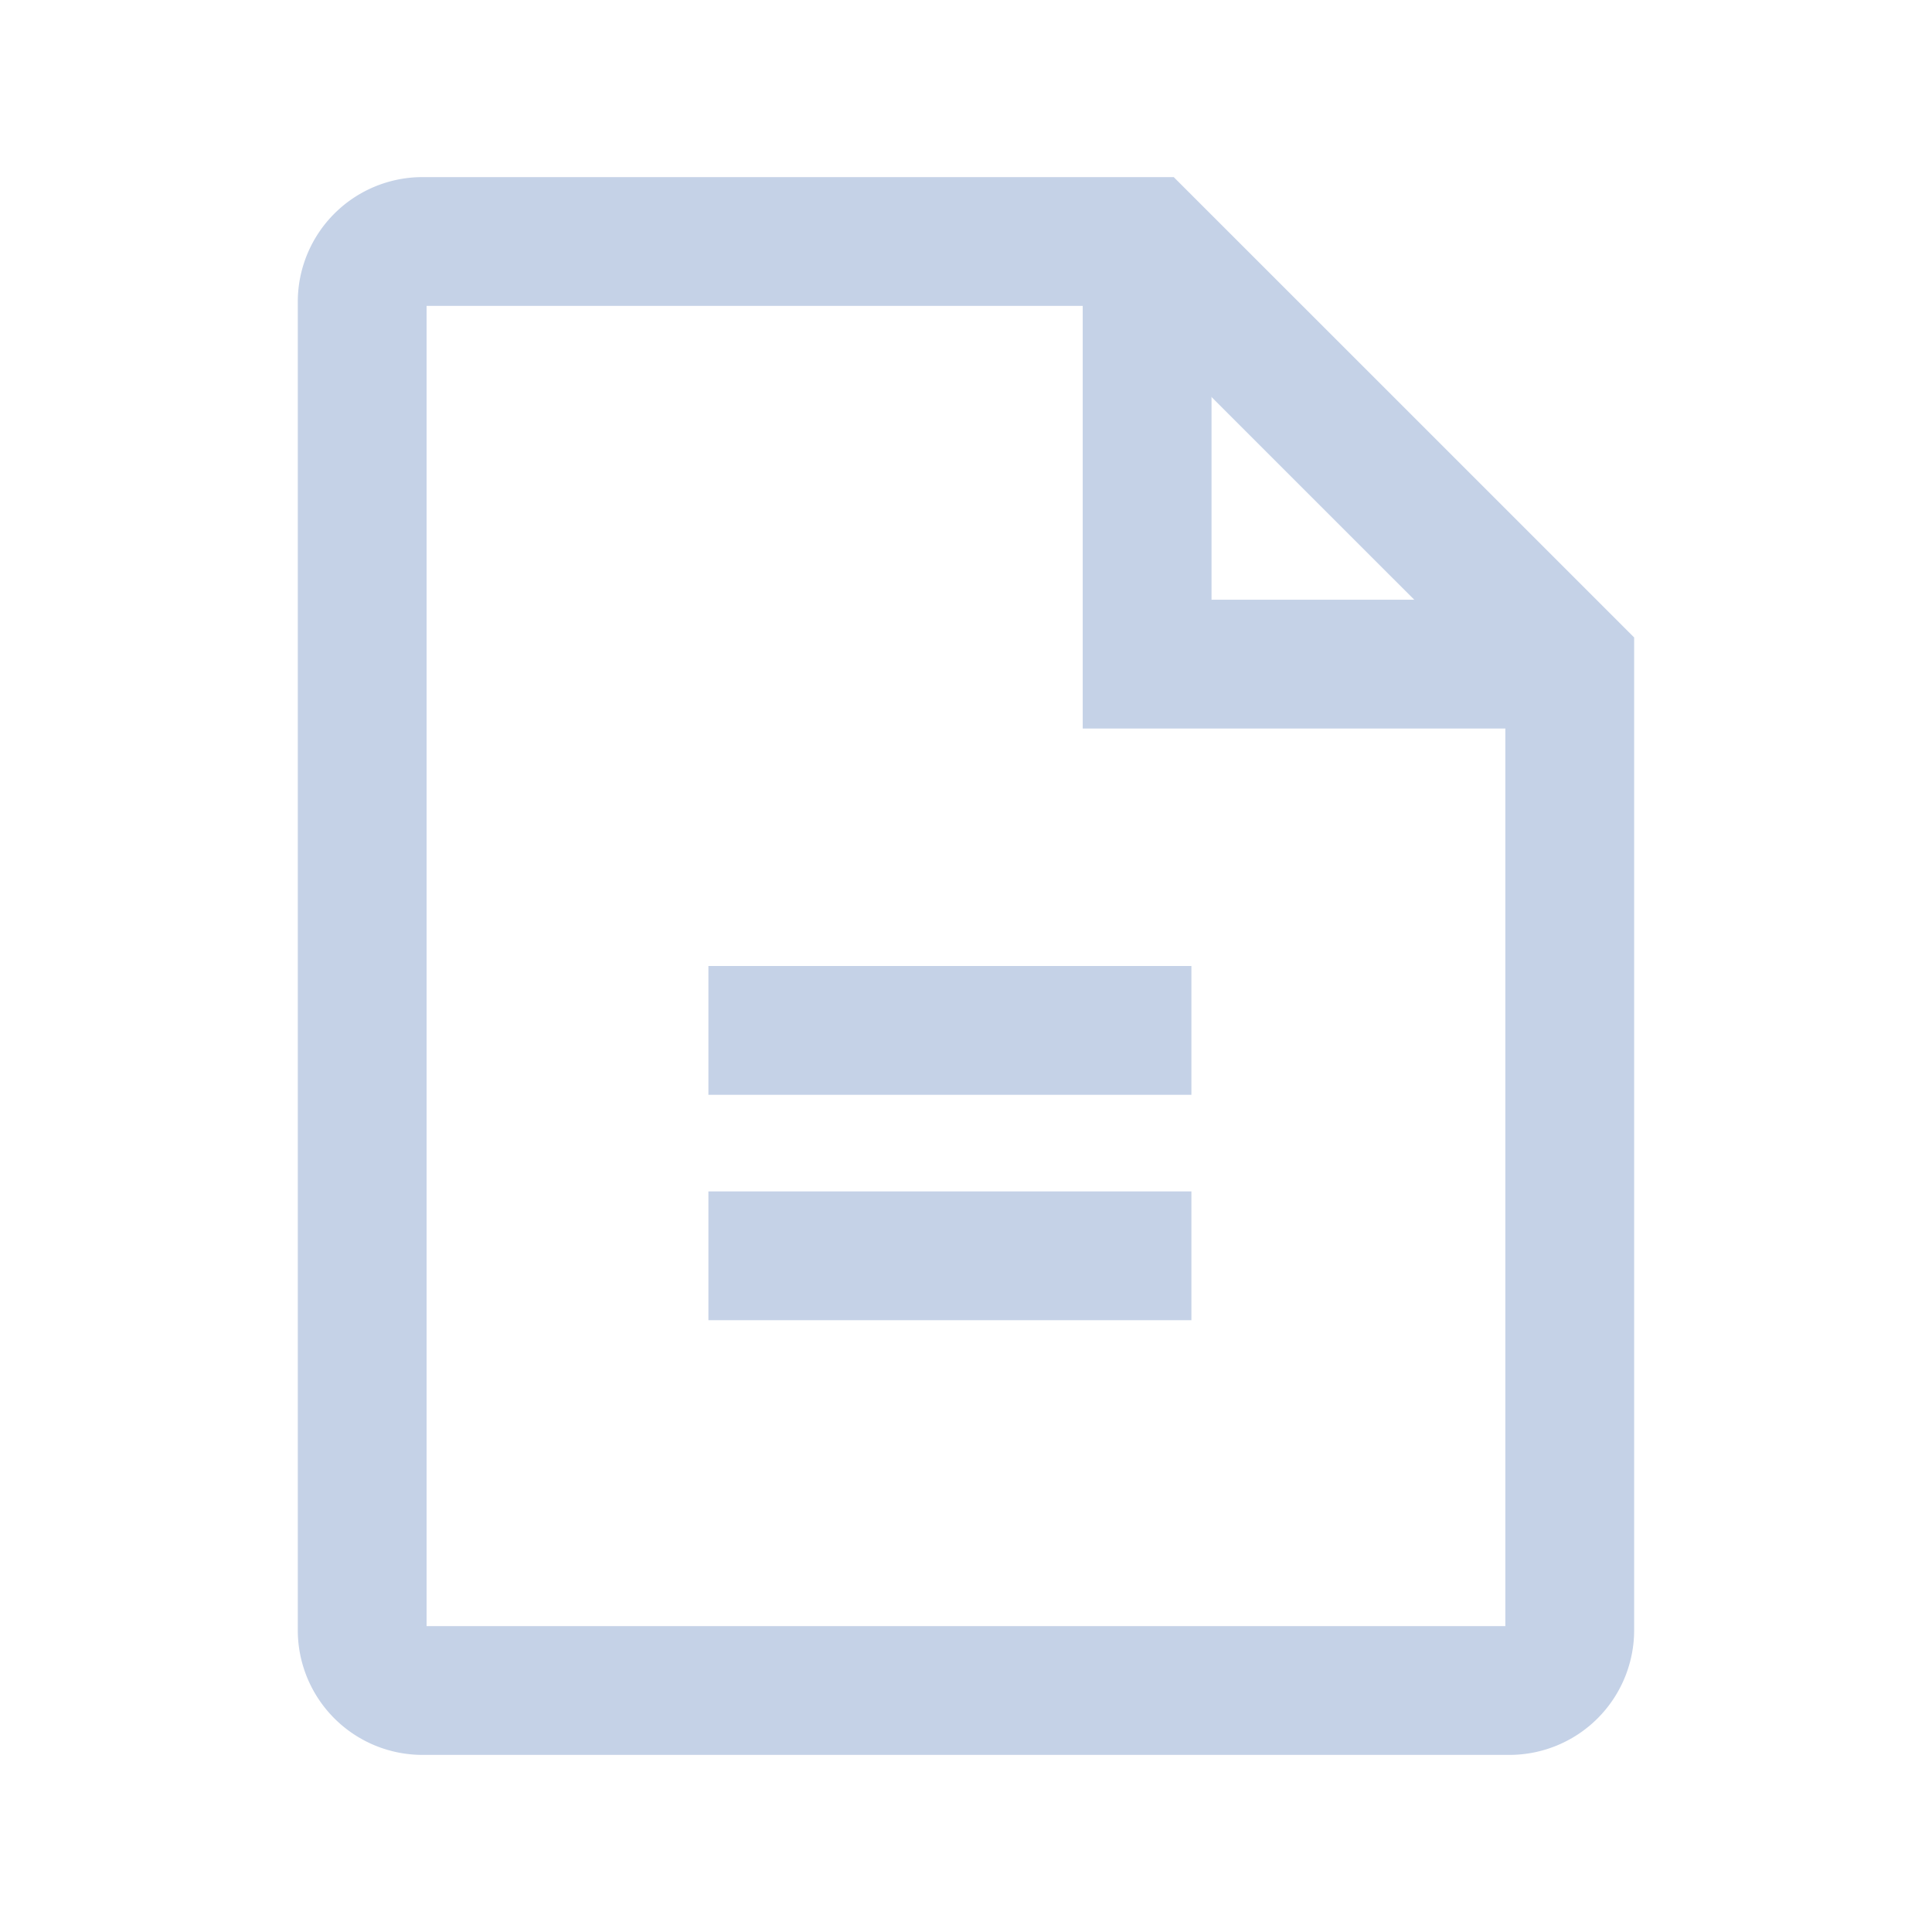 <svg xmlns="http://www.w3.org/2000/svg" width="60" height="60" viewBox="0 0 60 60">
	<defs>
		<style>
			.a,.b{fill:none;}.b{stroke:#c5d2e7;stroke-linecap:round;stroke-linejoin:round;stroke-width:4px;}
		</style>
	</defs>
	<g transform="translate(0)">
		<rect fill="none" width="60" height="60" transform="translate(0)" />
		<path fill="none" stroke="#c5d2e7" stroke-width="4px" d="M83.619,77H49.867a1.875,1.875,0,0,1-1.875-1.875V33.875A1.875,1.875,0,0,1,49.867,32h22.5L85.494,45.125v30A1.875,1.875,0,0,1,83.619,77Z" transform="translate(-36.744 -24.5)" />
		<path fill="none" stroke="#c5d2e7" stroke-width="4px" d="M152,32V45.125h13.127" transform="translate(-116.375 -24.5)" />
		<line fill="none" stroke="#c5d2e7" stroke-width="4px" x2="15" transform="translate(22 32)" />
		<line fill="none" stroke="#c5d2e7" stroke-width="4px" x2="15" transform="translate(22 39)" />
	</g>
</svg>
